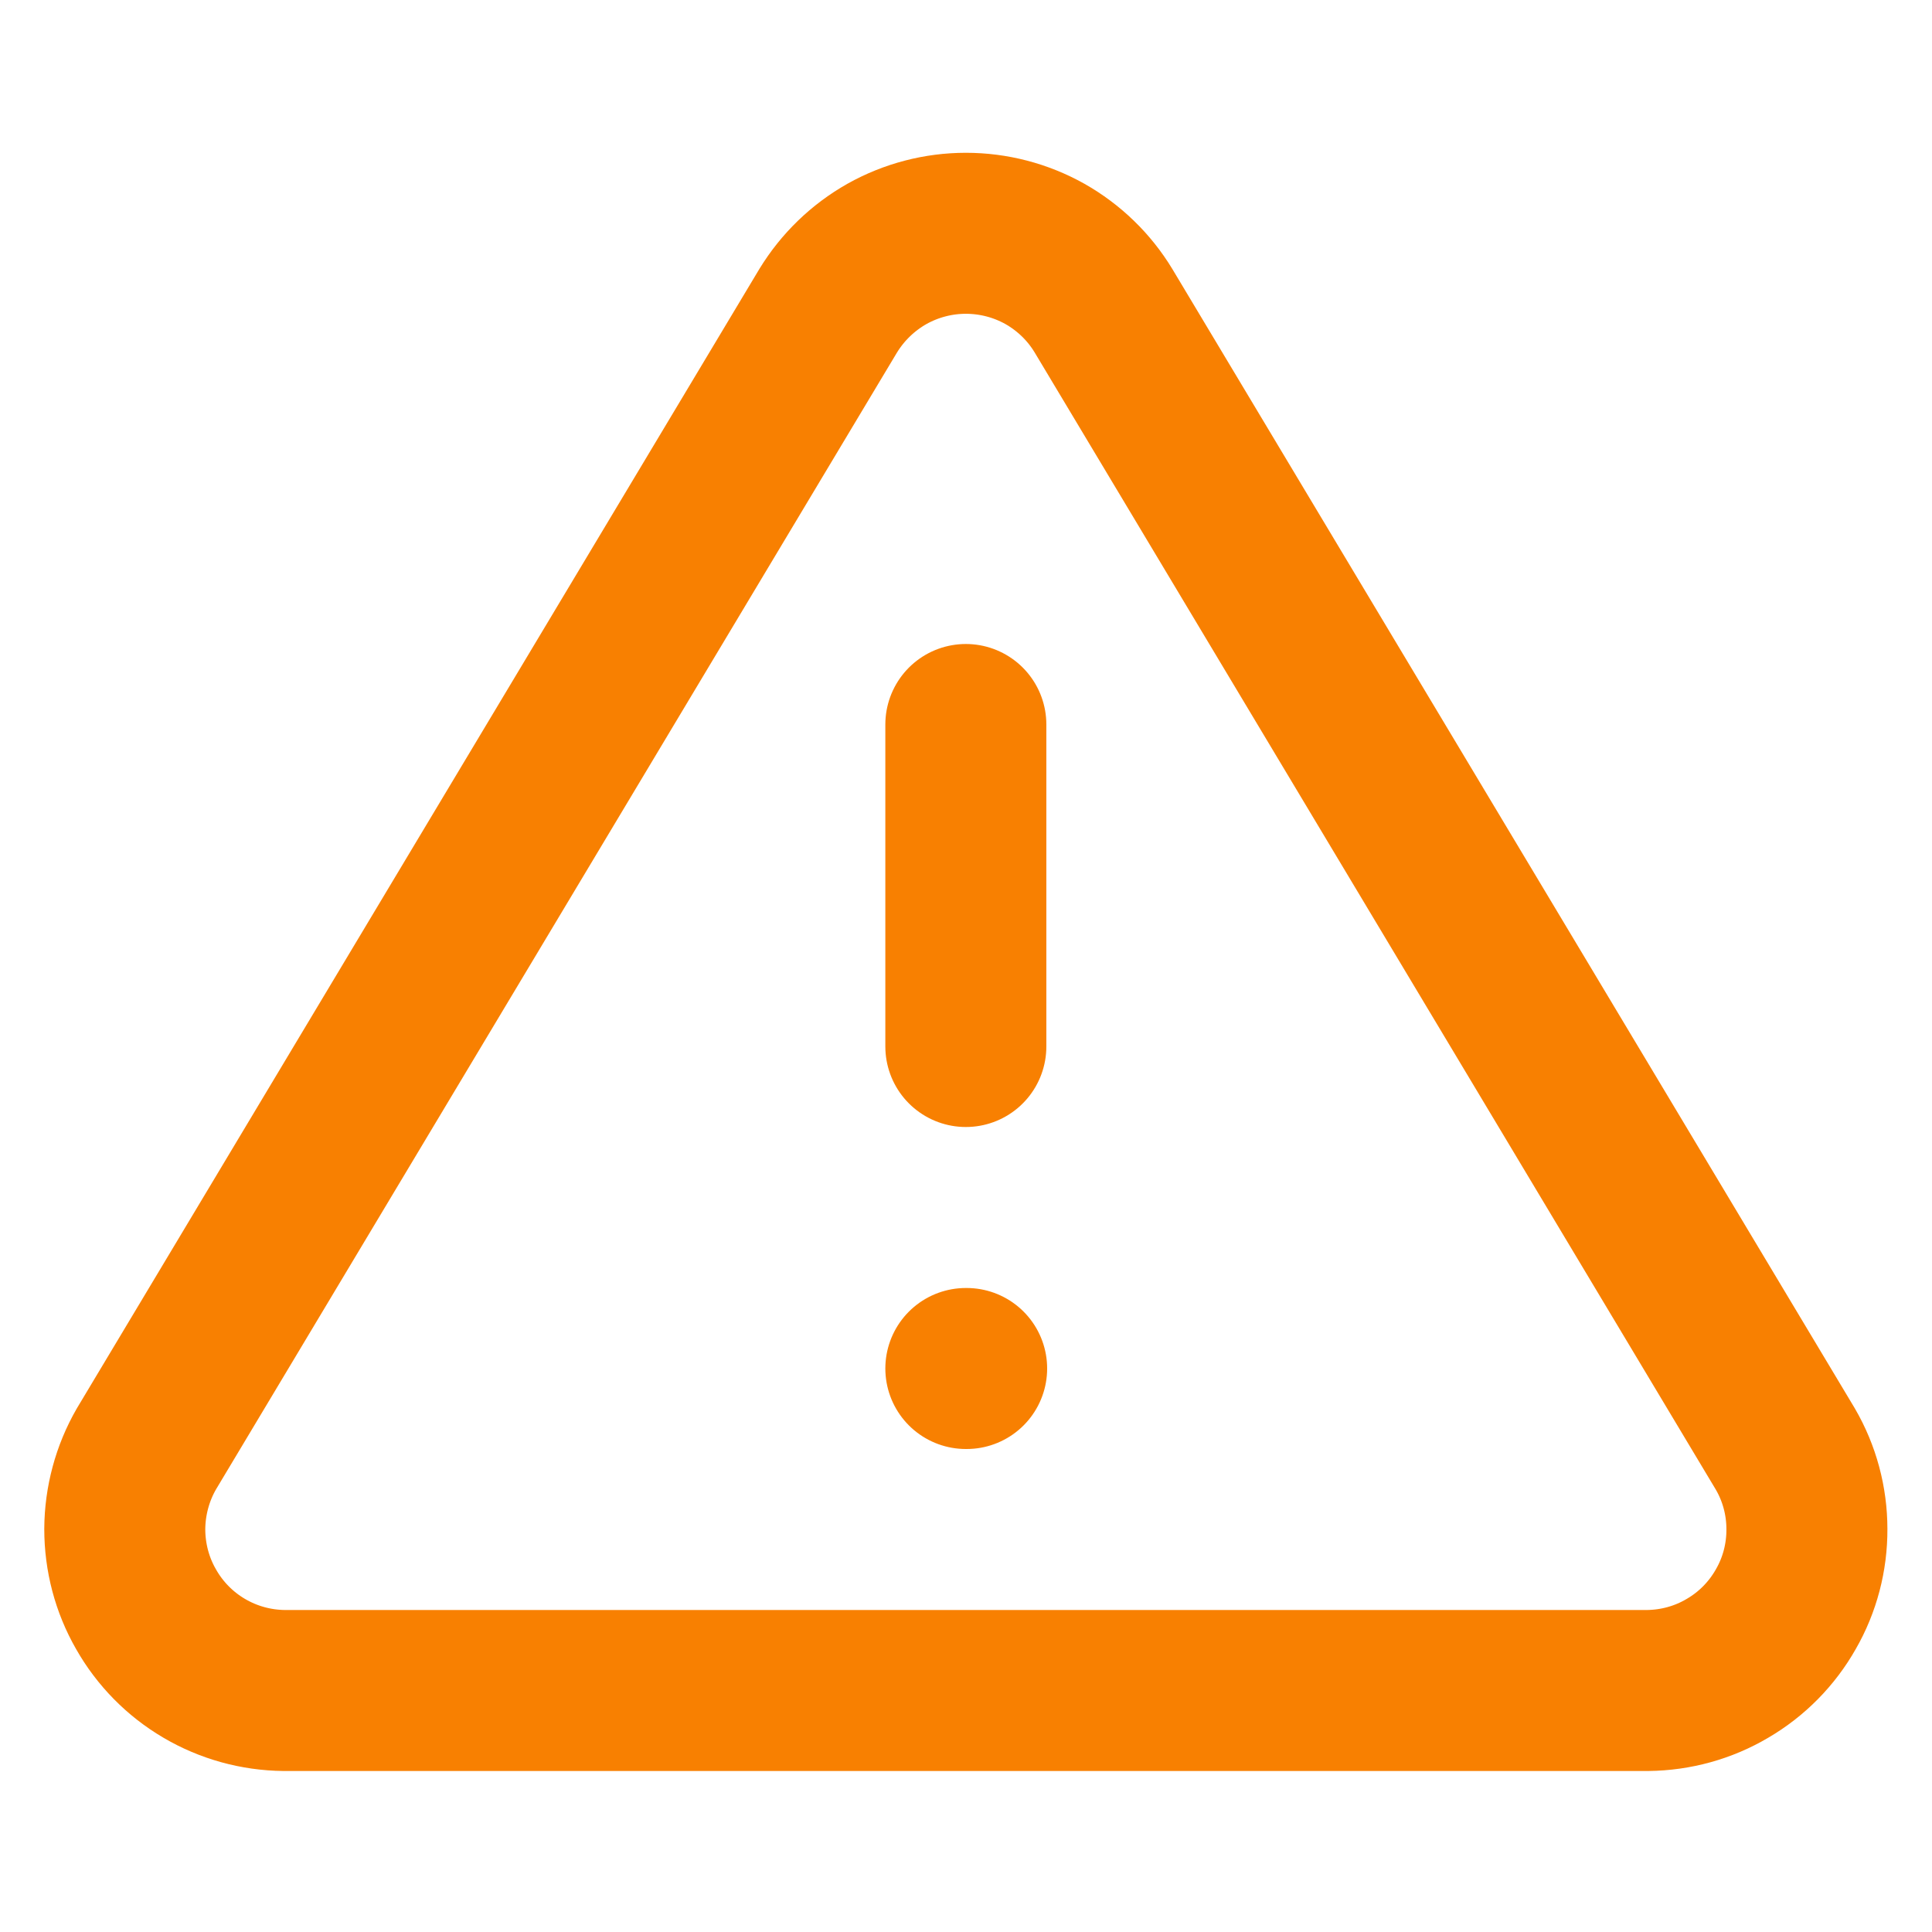 <svg width="12" height="12" viewBox="0 0 12 12" fill="none" xmlns="http://www.w3.org/2000/svg">
<path d="M5.999 4.5V6.5M5.999 8.5H6.004M5.144 1.93L0.909 9C0.822 9.151 0.776 9.323 0.775 9.497C0.775 9.672 0.82 9.844 0.907 9.995C0.993 10.147 1.118 10.274 1.268 10.362C1.419 10.451 1.59 10.498 1.764 10.5H10.234C10.409 10.498 10.58 10.451 10.73 10.362C10.881 10.274 11.006 10.147 11.092 9.995C11.179 9.844 11.224 9.672 11.223 9.497C11.223 9.323 11.177 9.151 11.089 9L6.854 1.93C6.765 1.783 6.64 1.662 6.49 1.577C6.34 1.493 6.171 1.449 5.999 1.449C5.828 1.449 5.659 1.493 5.509 1.577C5.359 1.662 5.234 1.783 5.144 1.93Z" stroke="#F88001" stroke-linecap="round" stroke-linejoin="round"/>
</svg>

